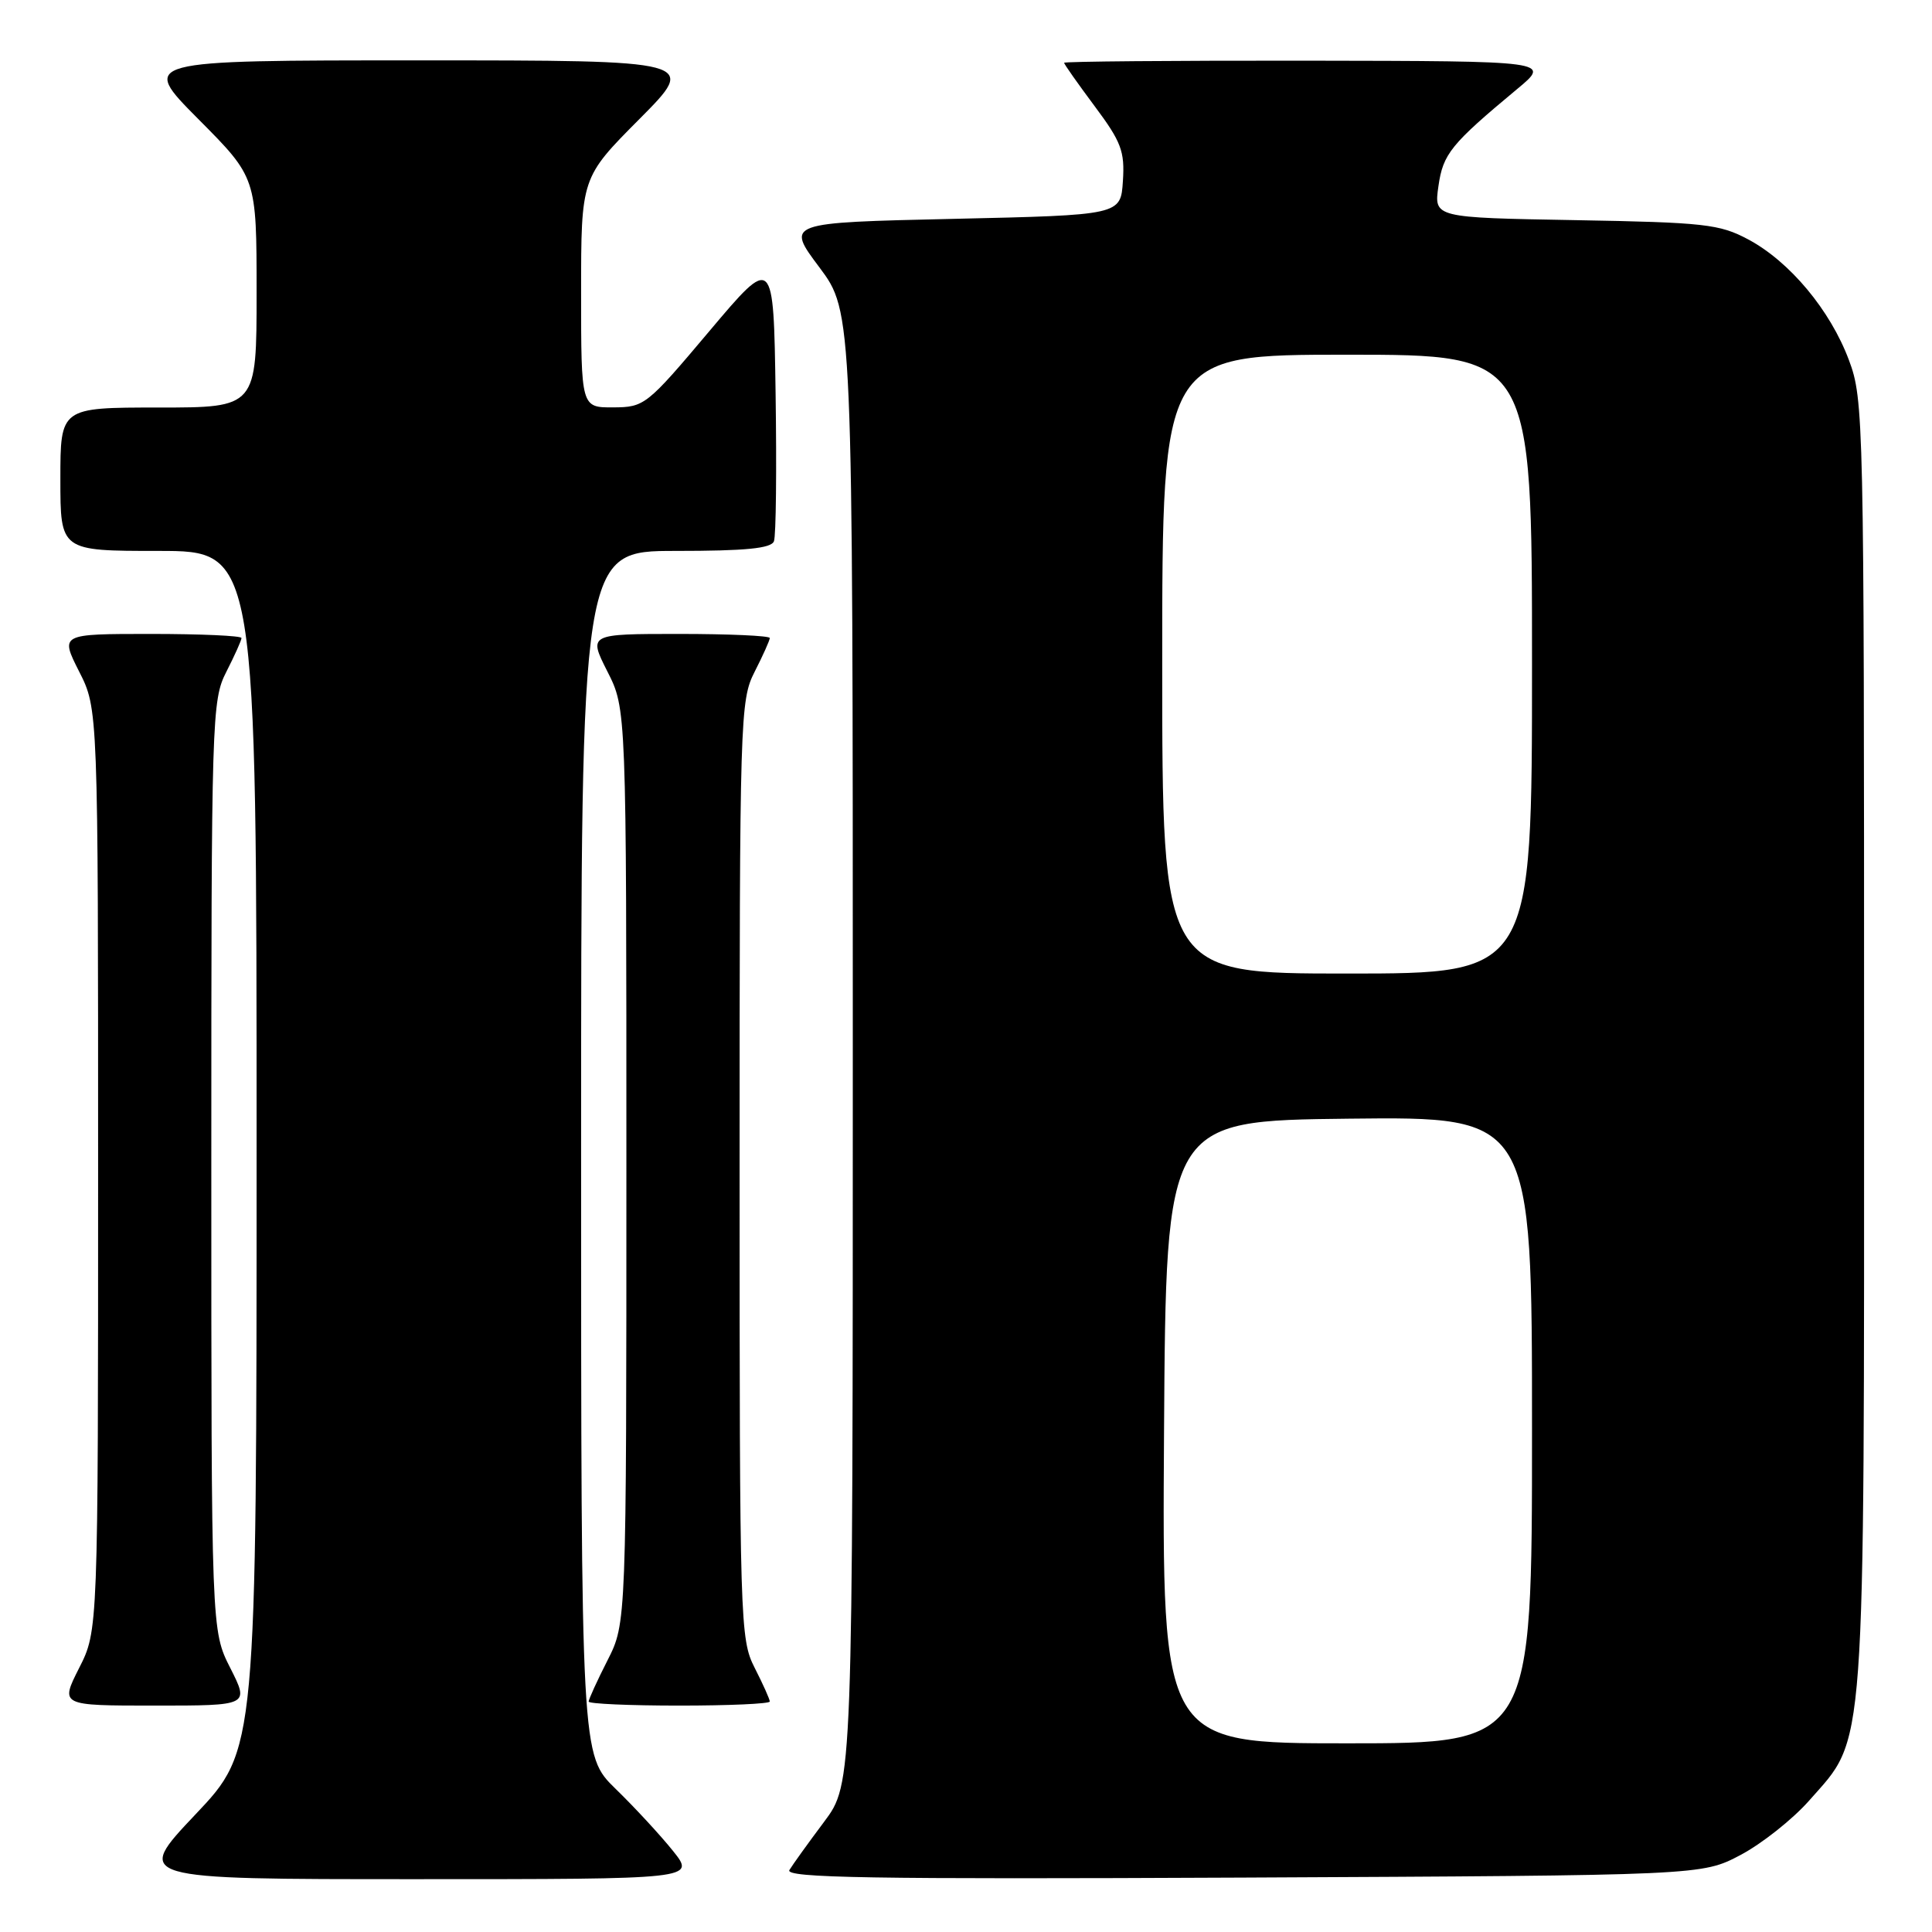 <?xml version="1.0" encoding="UTF-8" standalone="no"?>
<!DOCTYPE svg PUBLIC "-//W3C//DTD SVG 1.1//EN" "http://www.w3.org/Graphics/SVG/1.1/DTD/svg11.dtd" >
<svg xmlns="http://www.w3.org/2000/svg" xmlns:xlink="http://www.w3.org/1999/xlink" version="1.1" viewBox="0 0 256 256">
 <g >
 <path fill="currentColor"
d=" M 89.17 245.25 C 87.52 243.19 84.10 239.49 81.58 237.04 C 77.00 232.58 77.00 232.58 77.00 152.79 C 77.00 73.00 77.00 73.00 89.53 73.00 C 98.80 73.00 102.19 72.67 102.55 71.72 C 102.83 71.01 102.92 62.19 102.77 52.11 C 102.50 33.79 102.50 33.79 94.00 43.87 C 85.70 53.72 85.40 53.96 81.25 53.98 C 77.00 54.00 77.00 54.00 77.00 38.77 C 77.00 23.54 77.00 23.54 84.73 15.77 C 92.45 8.00 92.45 8.00 55.50 8.00 C 18.55 8.00 18.55 8.00 26.27 15.77 C 34.00 23.54 34.00 23.54 34.00 38.77 C 34.00 54.00 34.00 54.00 21.00 54.00 C 8.00 54.00 8.00 54.00 8.00 63.50 C 8.00 73.00 8.00 73.00 21.00 73.00 C 34.00 73.00 34.00 73.00 34.00 152.43 C 34.00 231.87 34.00 231.87 25.89 240.43 C 17.78 249.00 17.78 249.00 54.98 249.00 C 92.17 249.00 92.17 249.00 89.17 245.25 Z  M 230.62 245.80 C 233.44 244.31 237.53 241.07 239.71 238.60 C 247.31 229.96 247.00 234.18 247.00 138.42 C 247.00 55.41 246.95 52.93 244.99 47.71 C 242.52 41.10 237.14 34.65 231.64 31.72 C 227.87 29.70 225.84 29.47 208.75 29.17 C 190.00 28.84 190.00 28.84 190.60 24.67 C 191.21 20.38 192.23 19.12 201.04 11.79 C 205.50 8.09 205.50 8.09 173.25 8.04 C 155.51 8.02 141.00 8.14 141.00 8.32 C 141.00 8.50 142.82 11.08 145.04 14.06 C 148.58 18.80 149.05 20.05 148.79 23.99 C 148.50 28.50 148.50 28.50 126.32 29.00 C 104.13 29.50 104.13 29.50 108.57 35.42 C 113.00 41.35 113.00 41.35 113.00 138.83 C 113.00 236.32 113.00 236.32 109.19 241.41 C 107.09 244.21 105.03 247.08 104.60 247.79 C 103.98 248.83 115.28 249.02 164.67 248.79 C 225.50 248.50 225.50 248.50 230.62 245.80 Z  M 30.52 221.03 C 28.00 216.07 28.00 216.07 28.00 154.49 C 28.00 94.89 28.06 92.79 30.00 89.00 C 31.10 86.84 32.00 84.84 32.00 84.54 C 32.00 84.24 26.59 84.00 19.98 84.00 C 7.97 84.00 7.97 84.00 10.48 88.97 C 13.00 93.93 13.00 93.93 13.00 155.00 C 13.00 216.07 13.00 216.07 10.48 221.03 C 7.97 226.00 7.97 226.00 20.50 226.00 C 33.03 226.00 33.03 226.00 30.52 221.03 Z  M 102.00 225.46 C 102.00 225.16 101.10 223.16 100.00 221.00 C 98.06 217.20 98.00 215.11 98.00 155.00 C 98.00 94.89 98.06 92.80 100.00 89.00 C 101.10 86.84 102.00 84.84 102.00 84.54 C 102.00 84.24 96.59 84.00 89.98 84.00 C 77.97 84.00 77.97 84.00 80.48 88.97 C 83.00 93.93 83.00 93.93 83.00 154.50 C 83.00 215.07 83.00 215.07 80.50 220.00 C 79.12 222.71 78.00 225.17 78.00 225.47 C 78.00 225.76 83.40 226.00 90.00 226.00 C 96.60 226.00 102.00 225.76 102.00 225.46 Z  M 154.24 189.75 C 154.50 148.50 154.50 148.50 178.75 148.23 C 203.00 147.96 203.00 147.96 203.00 189.48 C 203.00 231.00 203.00 231.00 178.49 231.00 C 153.98 231.00 153.98 231.00 154.24 189.75 Z  M 154.00 88.00 C 154.00 47.00 154.00 47.00 178.50 47.00 C 203.00 47.00 203.00 47.00 203.00 88.00 C 203.00 129.00 203.00 129.00 178.50 129.00 C 154.00 129.00 154.00 129.00 154.00 88.00 Z "/>
</g>
</svg>